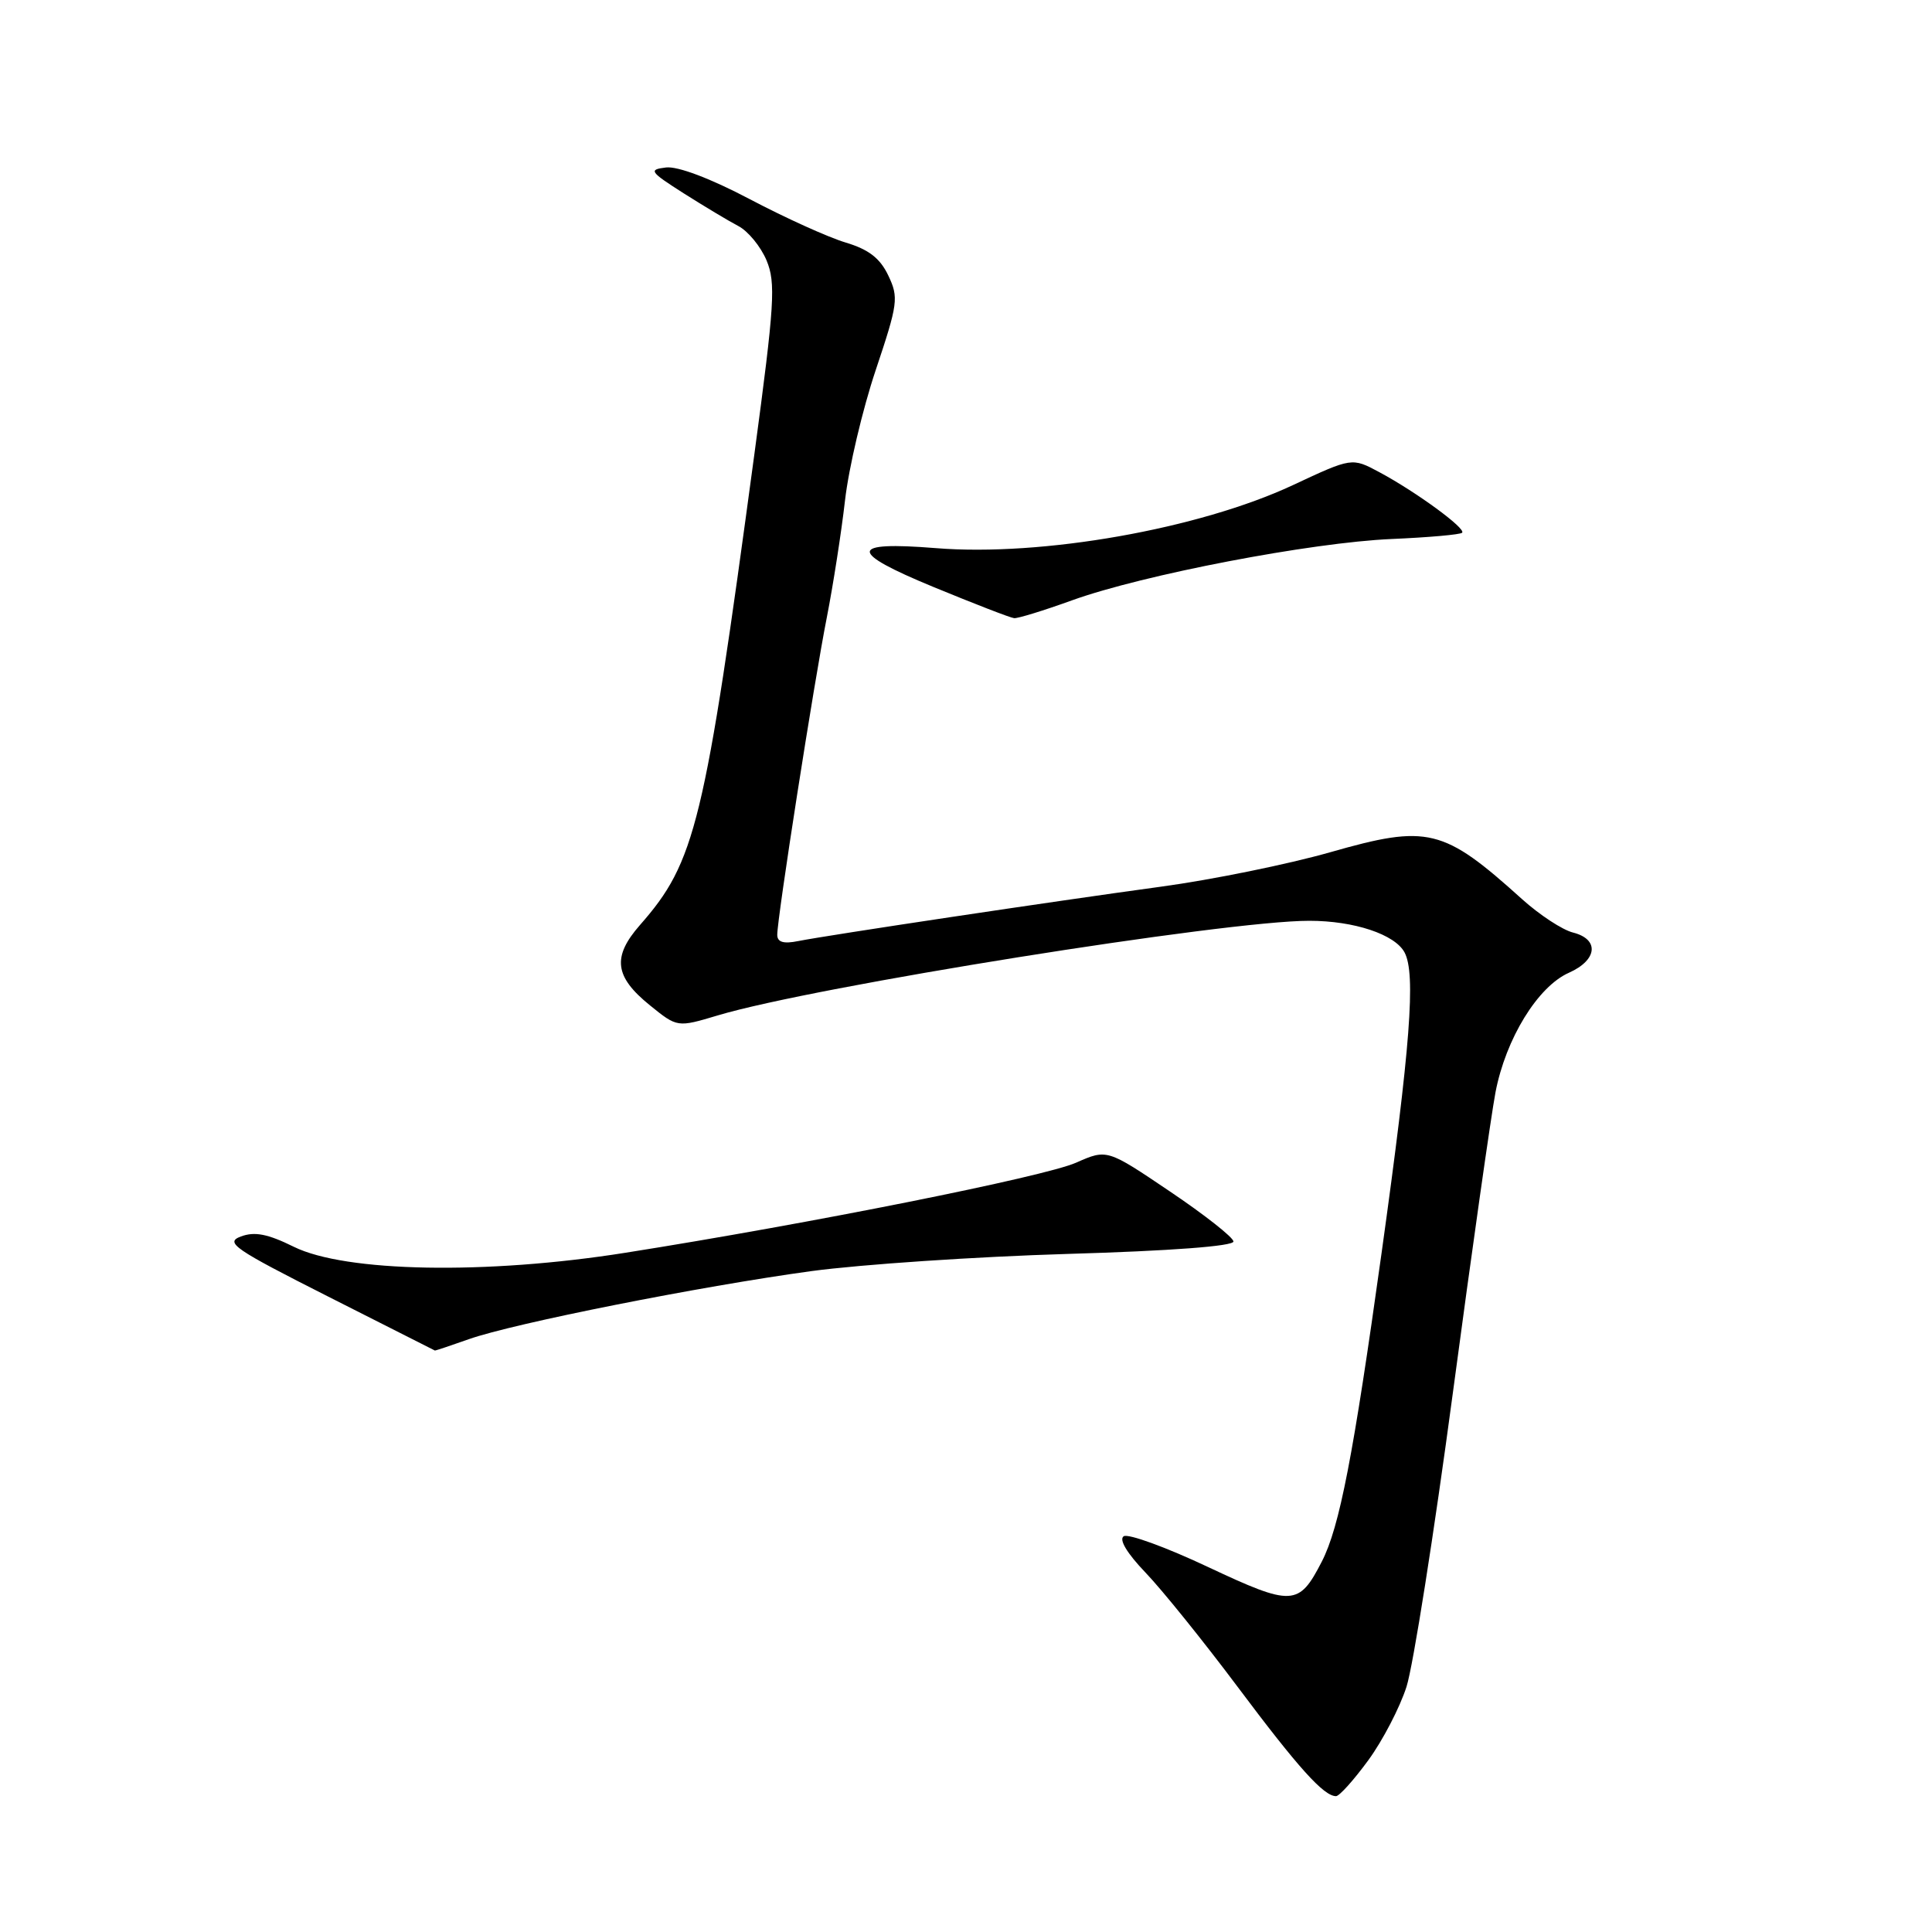 <?xml version="1.0" encoding="UTF-8" standalone="no"?>
<!DOCTYPE svg PUBLIC "-//W3C//DTD SVG 1.1//EN" "http://www.w3.org/Graphics/SVG/1.1/DTD/svg11.dtd" >
<svg xmlns="http://www.w3.org/2000/svg" xmlns:xlink="http://www.w3.org/1999/xlink" version="1.1" viewBox="0 0 256 256">
 <g >
 <path fill="currentColor"
d=" M 181.30 233.25 C 183.21 230.64 185.49 226.25 186.37 223.50 C 187.25 220.75 190.02 203.20 192.52 184.50 C 195.02 165.80 197.56 147.91 198.16 144.74 C 199.52 137.63 203.77 130.71 207.90 128.89 C 211.67 127.21 211.95 124.46 208.44 123.57 C 207.03 123.22 204.00 121.23 201.69 119.15 C 191.24 109.72 189.22 109.22 176.25 112.93 C 170.70 114.51 160.62 116.57 153.83 117.49 C 139.59 119.43 109.79 123.90 105.75 124.70 C 103.82 125.09 103.00 124.84 102.99 123.88 C 102.97 121.72 107.87 90.34 109.56 81.80 C 110.39 77.56 111.48 70.59 111.97 66.30 C 112.46 62.01 114.29 54.25 116.03 49.06 C 118.99 40.22 119.10 39.43 117.70 36.50 C 116.61 34.21 115.11 33.05 112.03 32.13 C 109.73 31.44 104.01 28.85 99.33 26.38 C 94.13 23.64 89.81 22.01 88.26 22.19 C 85.90 22.48 86.07 22.73 90.60 25.62 C 93.30 27.33 96.55 29.28 97.83 29.95 C 99.12 30.62 100.80 32.67 101.57 34.50 C 102.81 37.49 102.64 40.25 99.96 60.17 C 93.34 109.28 92.15 114.21 84.80 122.57 C 81.09 126.80 81.42 129.42 86.13 133.22 C 89.75 136.15 89.75 136.15 95.13 134.54 C 107.82 130.73 162.45 121.99 173.50 122.01 C 179.43 122.01 184.83 123.81 186.11 126.20 C 187.62 129.04 186.90 138.52 183.07 166.00 C 179.32 192.93 177.50 202.35 175.14 206.93 C 172.10 212.84 171.24 212.88 160.08 207.64 C 154.53 205.02 149.50 203.19 148.90 203.56 C 148.23 203.98 149.33 205.81 151.78 208.37 C 153.96 210.64 159.45 217.45 163.98 223.50 C 172.03 234.25 175.40 238.00 177.03 238.00 C 177.47 238.00 179.39 235.86 181.30 233.25 Z  M 62.12 177.45 C 68.05 175.35 92.79 170.44 107.50 168.43 C 114.10 167.54 129.40 166.51 141.50 166.15 C 155.14 165.75 163.48 165.12 163.44 164.50 C 163.40 163.95 159.62 160.97 155.03 157.88 C 146.69 152.25 146.69 152.25 142.59 154.06 C 138.40 155.92 107.32 162.13 82.85 166.00 C 64.44 168.92 45.74 168.58 38.92 165.20 C 35.48 163.50 33.74 163.16 31.92 163.84 C 29.76 164.64 30.98 165.48 43.50 171.81 C 51.20 175.71 57.56 178.92 57.62 178.95 C 57.69 178.98 59.72 178.30 62.12 177.45 Z  M 142.04 79.55 C 151.46 76.15 173.74 71.88 184.40 71.42 C 189.29 71.21 193.49 70.84 193.74 70.59 C 194.29 70.04 187.65 65.18 182.76 62.56 C 179.14 60.62 179.14 60.62 171.32 64.28 C 158.88 70.09 138.06 73.77 124.00 72.63 C 112.44 71.70 112.35 73.10 123.67 77.77 C 129.08 80.00 133.90 81.87 134.38 81.91 C 134.86 81.96 138.31 80.90 142.04 79.55 Z "/>
</g>
</svg>
